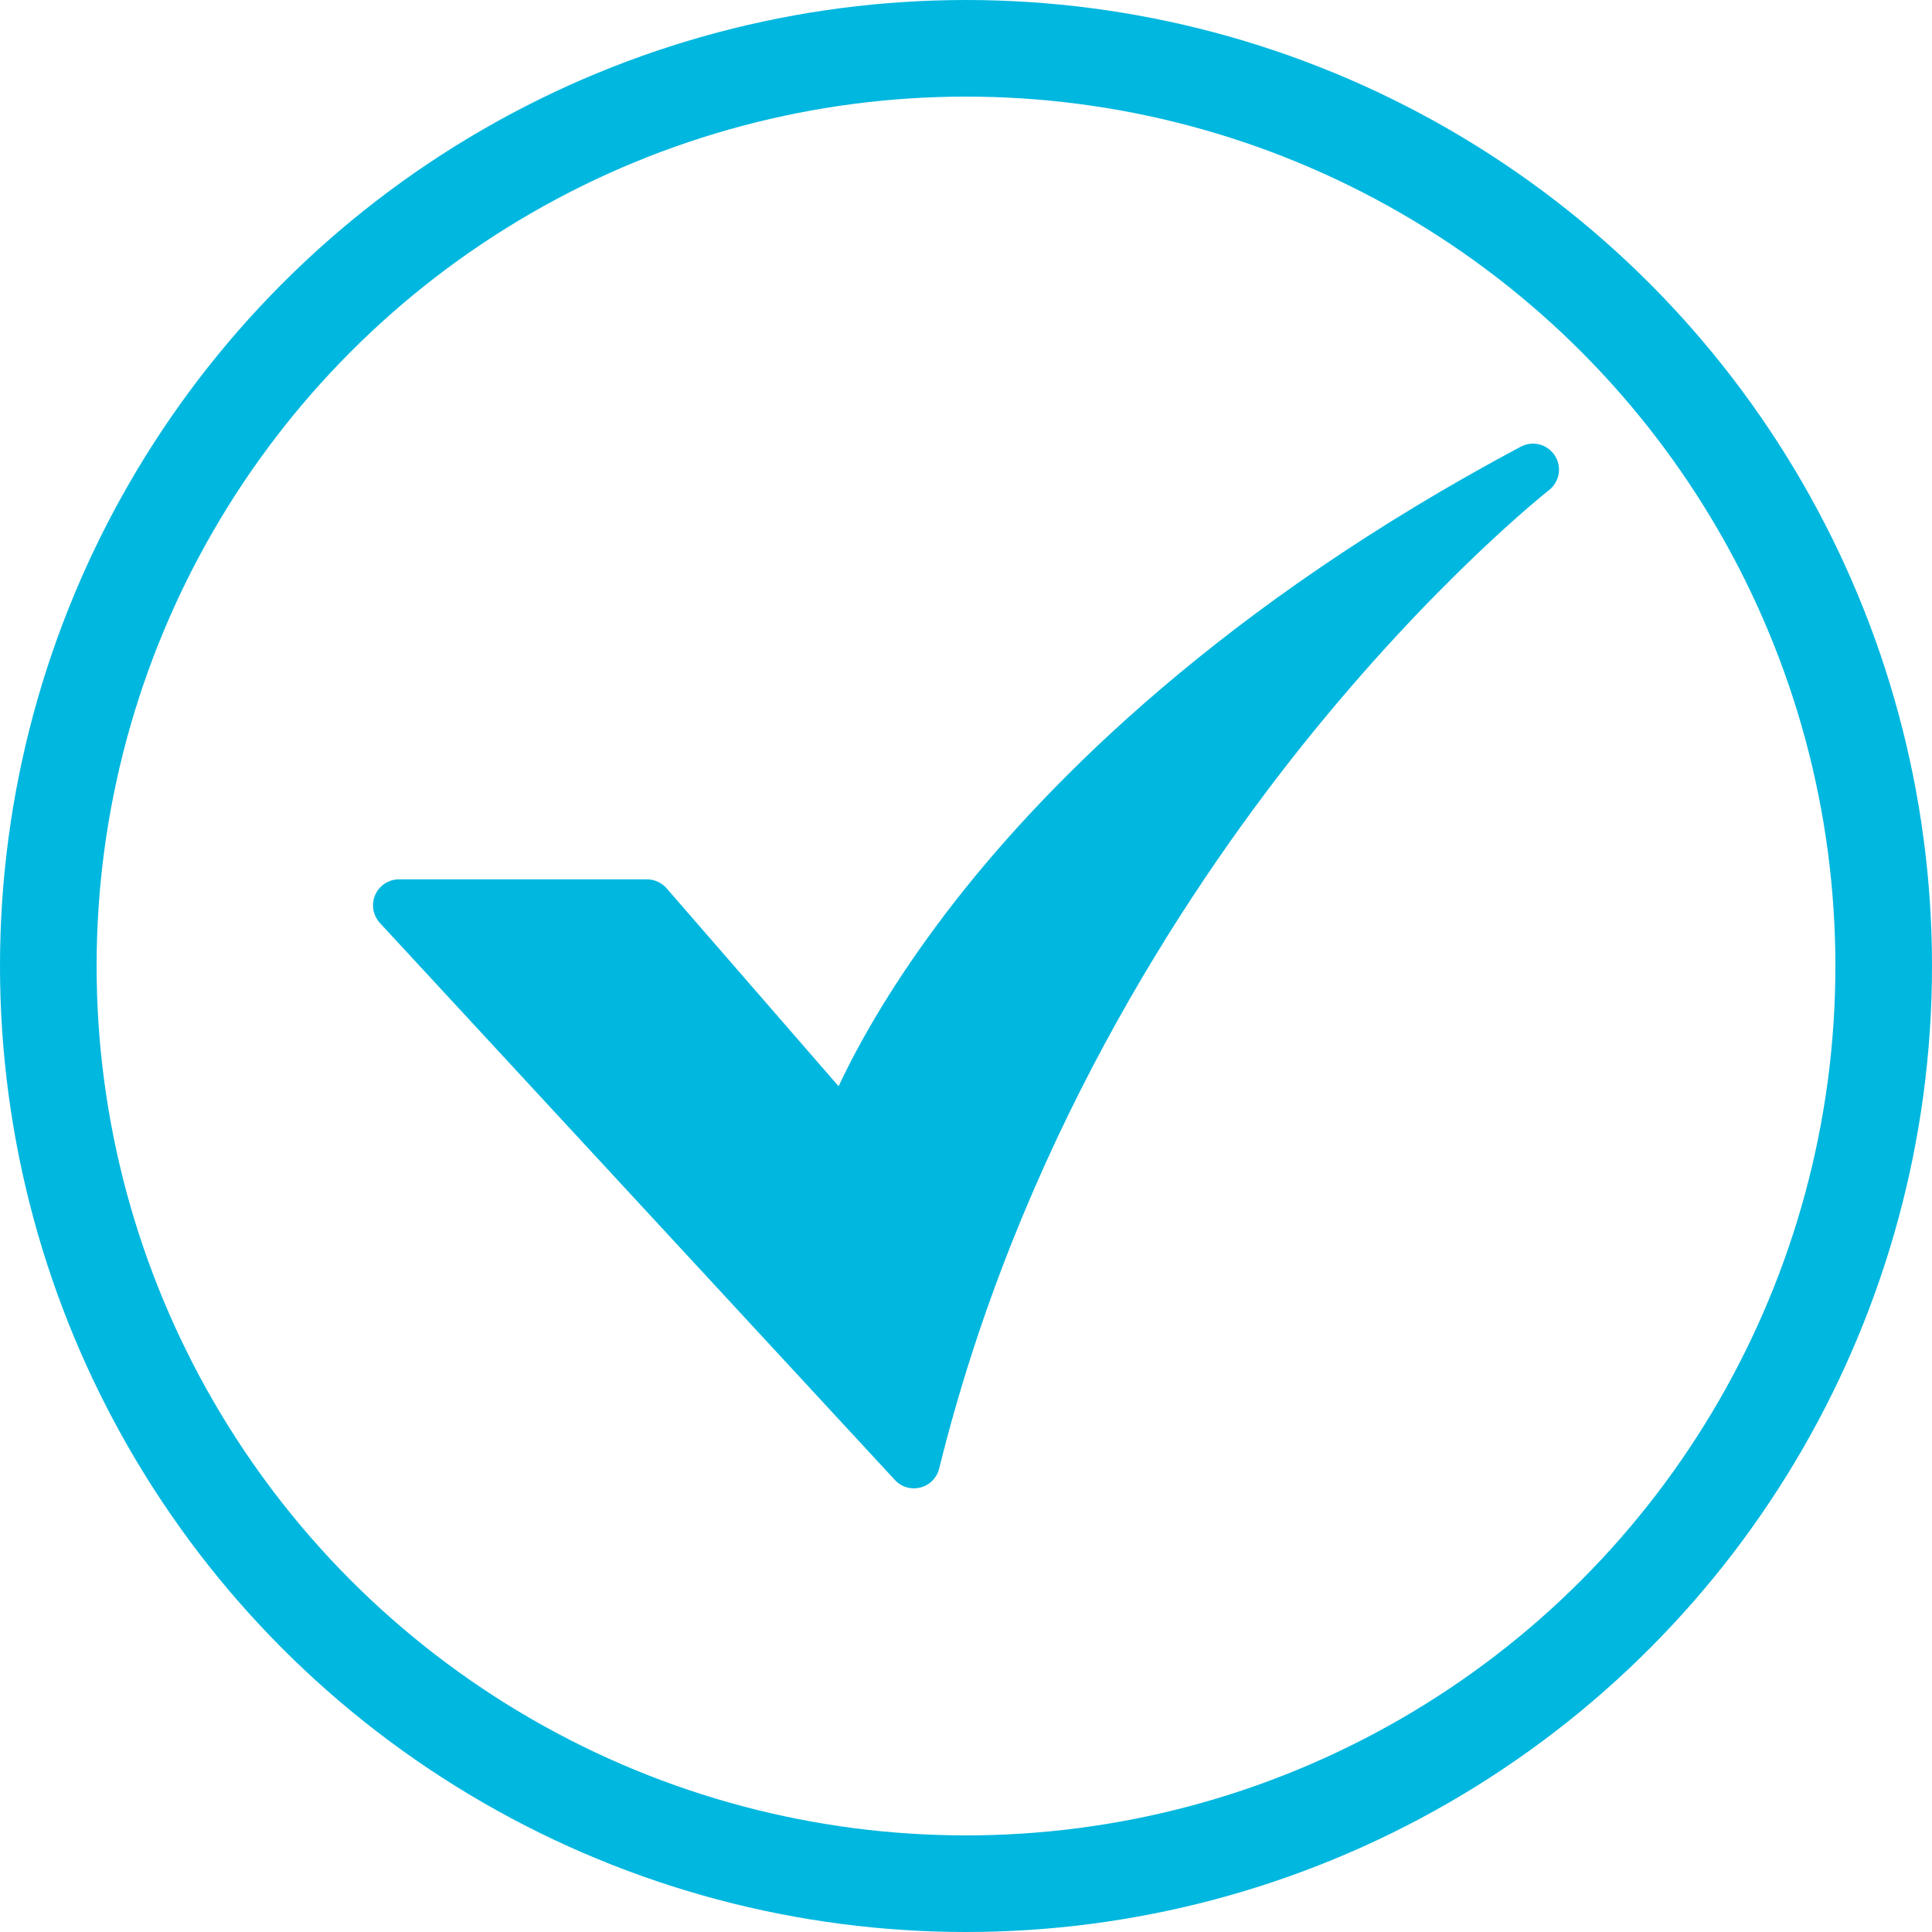 <svg width="20" height="20" viewBox="0 0 20 20" fill="none" xmlns="http://www.w3.org/2000/svg">
<circle cx="10" cy="10" r="9.5" stroke="#00B7DF"/>
<path d="M9.461 15.407C9.424 15.407 9.387 15.4 9.353 15.385C9.319 15.37 9.289 15.348 9.264 15.321L3.933 9.555C3.898 9.516 3.874 9.468 3.865 9.417C3.857 9.365 3.863 9.312 3.884 9.264C3.905 9.216 3.94 9.175 3.983 9.147C4.027 9.118 4.078 9.103 4.131 9.103H6.697C6.735 9.103 6.773 9.111 6.808 9.127C6.843 9.143 6.875 9.166 6.9 9.195L8.681 11.245C8.874 10.833 9.246 10.148 9.9 9.313C10.867 8.079 12.666 6.263 15.743 4.624C15.802 4.593 15.871 4.584 15.937 4.601C16.002 4.618 16.058 4.659 16.095 4.715C16.132 4.772 16.146 4.84 16.135 4.907C16.123 4.973 16.088 5.033 16.035 5.074C16.023 5.083 14.837 6.018 13.471 7.729C12.215 9.304 10.544 11.879 9.722 15.203C9.708 15.261 9.674 15.313 9.627 15.35C9.58 15.387 9.521 15.407 9.461 15.407L9.461 15.407Z" fill="#00B7DF"/>
</svg>
